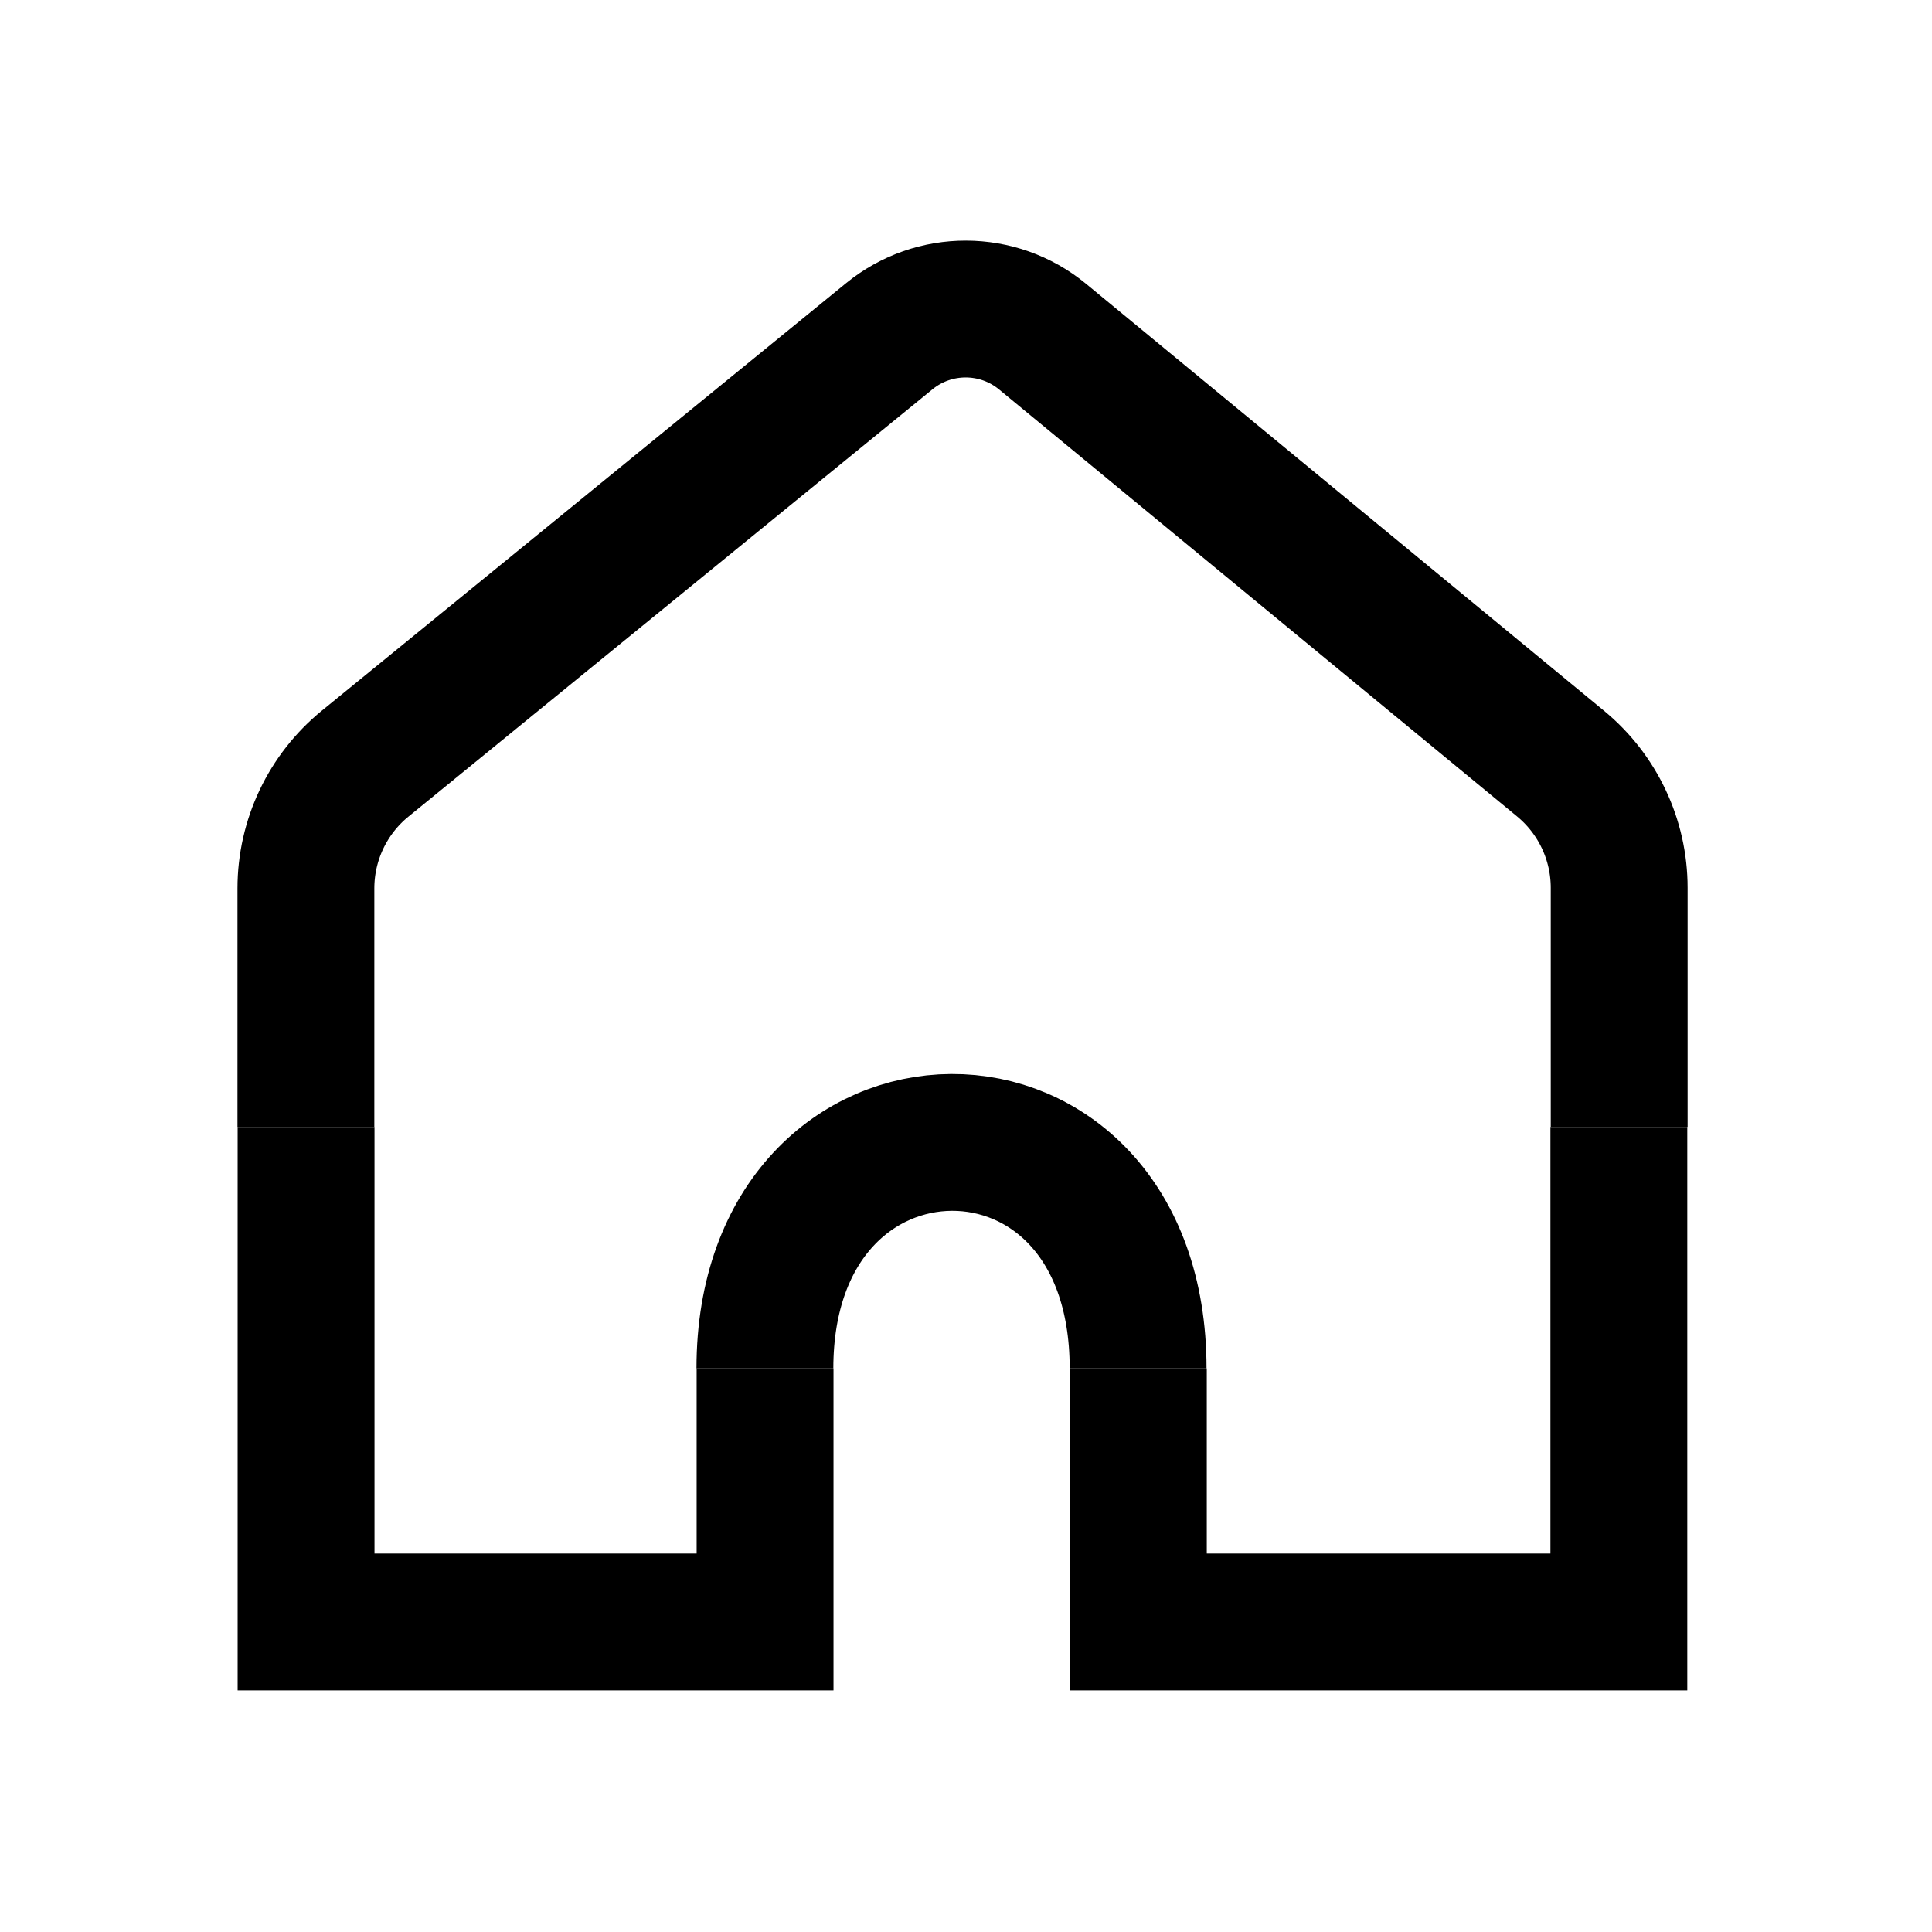 <svg width="24" height="24" viewBox="0 0 24 24" fill="none" xmlns="http://www.w3.org/2000/svg">
<path d="M3.8 13.999V11.036C3.8 10.435 4.07 9.866 4.536 9.486L11.048 4.176C11.602 3.725 12.398 3.727 12.95 4.181L19.386 9.486C19.847 9.866 20.114 10.432 20.114 11.029V13.999" stroke="currentColor" stroke-width="1.7"/>
<path d="M3.802 13.999V20.149H9.504V16.999M14.141 16.999V20.149H20.11V13.999" stroke="currentColor" stroke-width="1.7"/>
<path d="M9.502 16.999C9.502 13.28 14.138 13.231 14.138 16.999" stroke="currentColor" stroke-width="1.7"/>
</svg>
